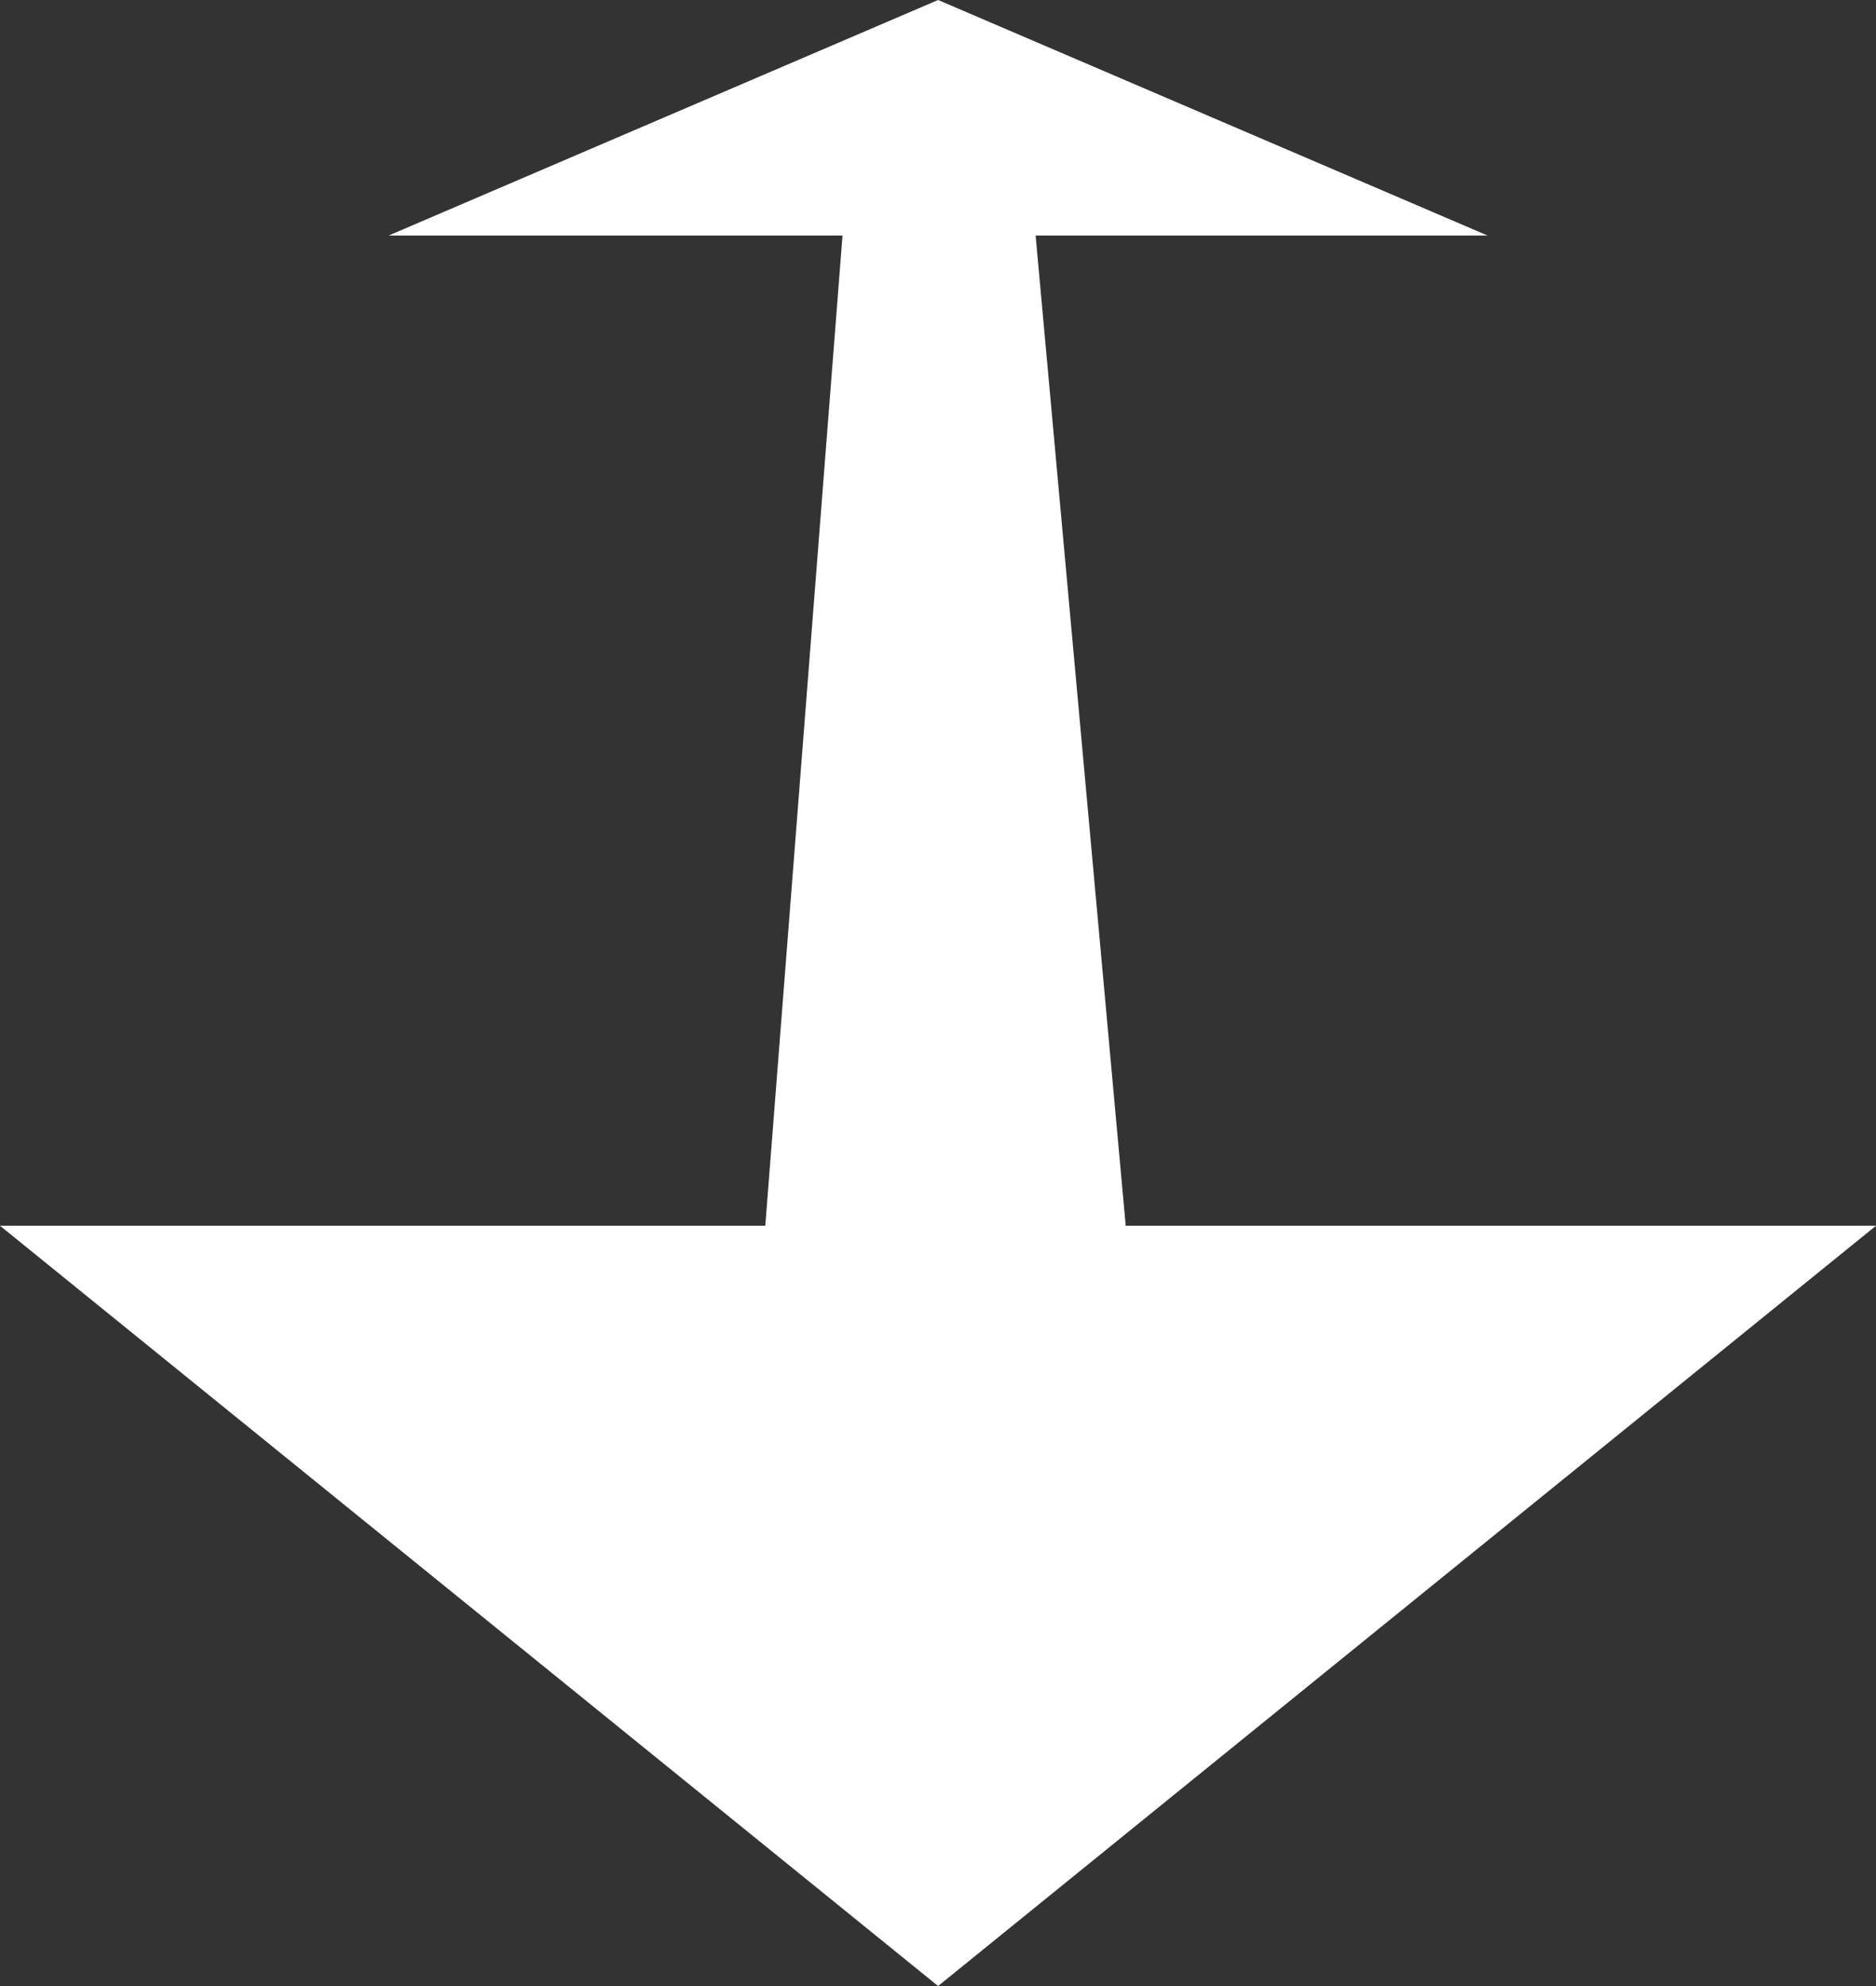 <?xml version="1.0" encoding="UTF-8"?>
<svg id="Layer_2" data-name="Layer 2" xmlns="http://www.w3.org/2000/svg" viewBox="0 0 96.55 102.19">
  <rect x="0" y="0" width="96.55" height="102.19" fill="#333333" stroke="none"/>
  <defs>
    <style>
      .cls-1 {
        fill: #fff;
      }
    </style>
  </defs>
  <g id="Layer_51" data-name="Layer 51">
    <g>
      <polygon class="cls-1" points="59.53 80.58 38.02 80.58 44.02 3.67 52.53 3.67 59.53 80.58"/>
      <polyline class="cls-1" points="48.28 102.19 0 63.07 96.55 63.07 48.28 102.19"/>
      <path class="cls-1" d="M48.28,12.12h-28.28S48.28,0,48.28,0l28.28,12.12h-28.28Z"/>
    </g>
  </g>
</svg>